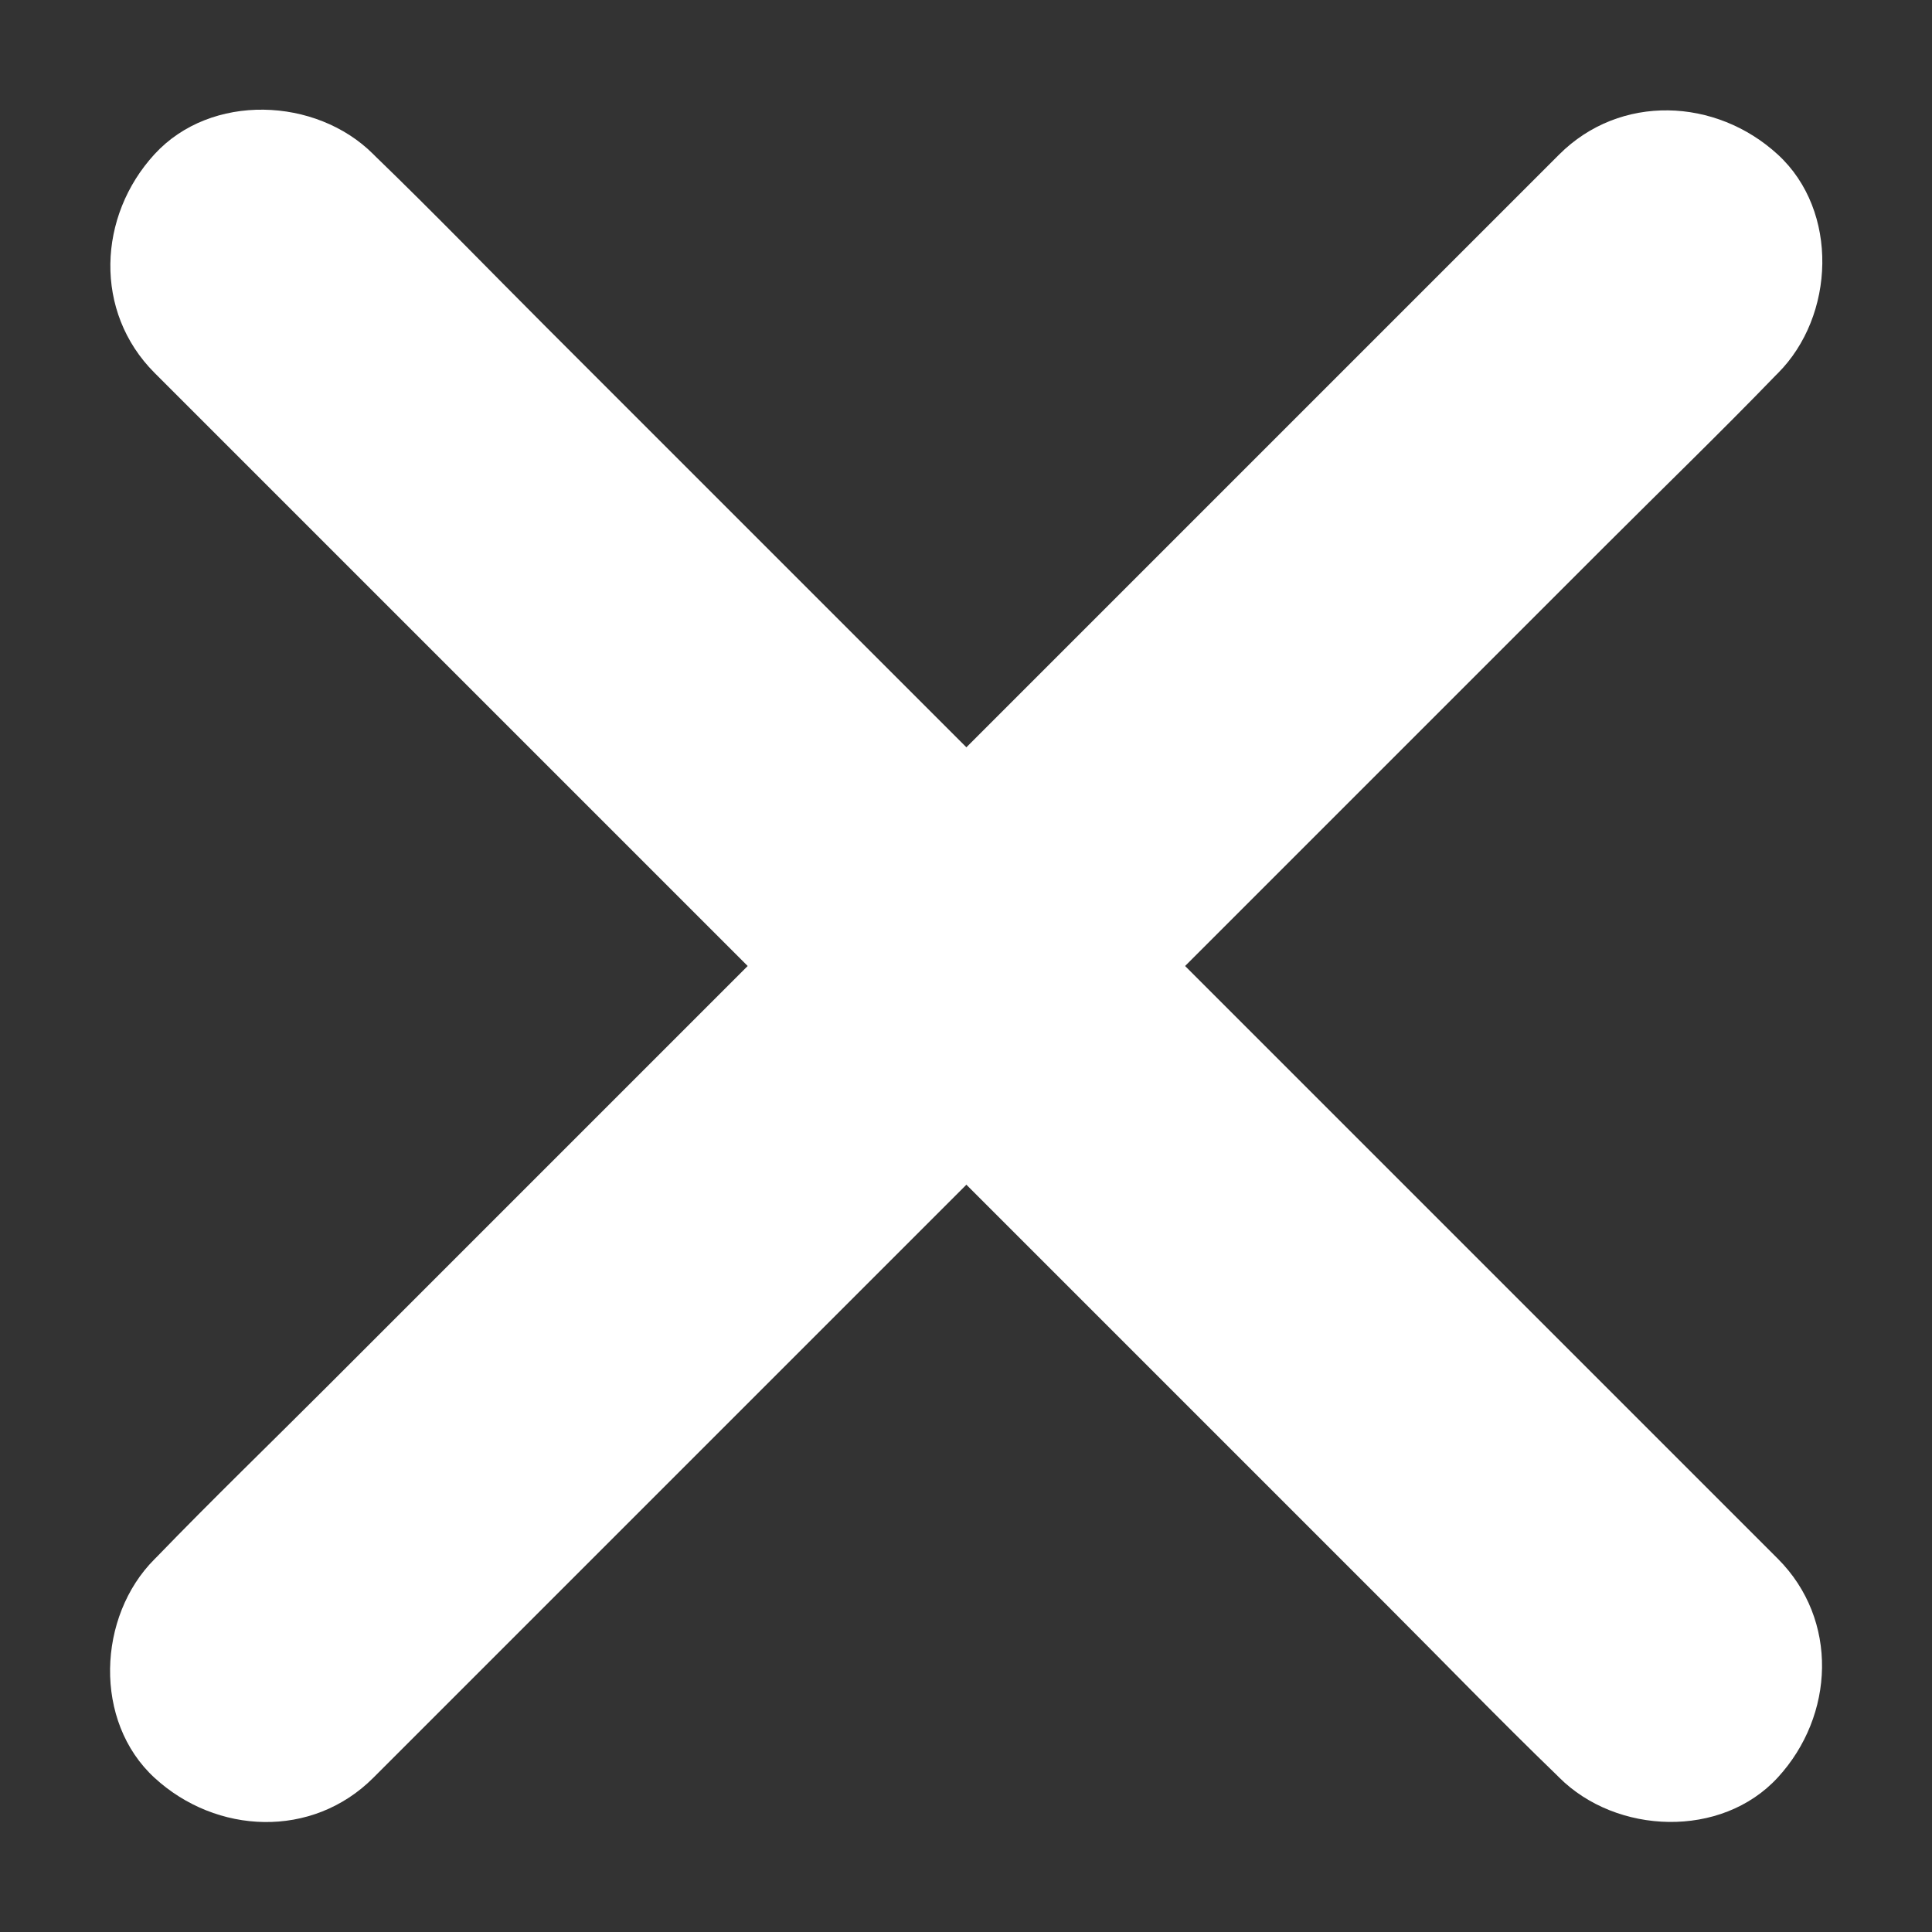 <?xml version="1.0" encoding="utf-8"?>
<!-- Generator: Adobe Illustrator 26.4.0, SVG Export Plug-In . SVG Version: 6.00 Build 0)  -->
<svg version="1.1" id="Layer_1" xmlns="http://www.w3.org/2000/svg" xmlns:xlink="http://www.w3.org/1999/xlink" x="0px" y="0px"
	 viewBox="0 0 1200 1200" style="enable-background:new 0 0 1200 1200;" xml:space="preserve">
<rect x="0" y="0" width="1200" height="1200" fill="#333333" stroke="none"/>
<style type="text/css">
	.st0{fill:#FFFFFF;}
</style>
<g>
	<path class="st0" d="M96,231.6c29.04,29.04,58.08,58.08,87.12,87.12l459.84,459.84c72.72,72.72,145.44,145.44,218.4,218.4
		c35.28,35.28,69.84,71.04,105.6,105.6c0.48,0.48,0.96,0.96,1.44,1.44c35.52,35.52,100.8,38.16,135.84,0
		c35.28-38.4,37.92-97.92,0-135.84c-29.04-29.04-58.08-58.08-87.12-87.12L557.28,421.2c-72.72-72.72-145.44-145.44-218.4-218.4
		c-35.28-35.28-69.84-71.04-105.6-105.6c-0.48-0.48-0.96-0.96-1.44-1.44c-35.52-35.52-100.8-38.16-135.84,0
		C60.72,134.16,58.08,193.68,96,231.6L96,231.6z"/>
	<path class="st0" d="M968.4,96c-29.04,29.04-58.08,58.08-87.12,87.12L421.44,642.96C348.72,715.68,276,788.4,203.04,861.36
		c-35.28,35.28-71.04,69.84-105.6,105.6c-0.48,0.48-0.96,0.96-1.44,1.44c-35.52,35.52-38.16,100.8,0,135.84
		c38.4,35.28,97.92,37.92,135.84,0c29.04-29.04,58.08-58.08,87.12-87.12L778.8,557.28c72.72-72.72,145.44-145.44,218.4-218.4
		c35.28-35.28,71.04-69.84,105.6-105.6c0.48-0.48,0.96-0.96,1.44-1.44c35.52-35.52,38.16-100.8,0-135.84
		C1065.84,60.72,1006.32,58.08,968.4,96L968.4,96z"/>
</g>
</svg>
